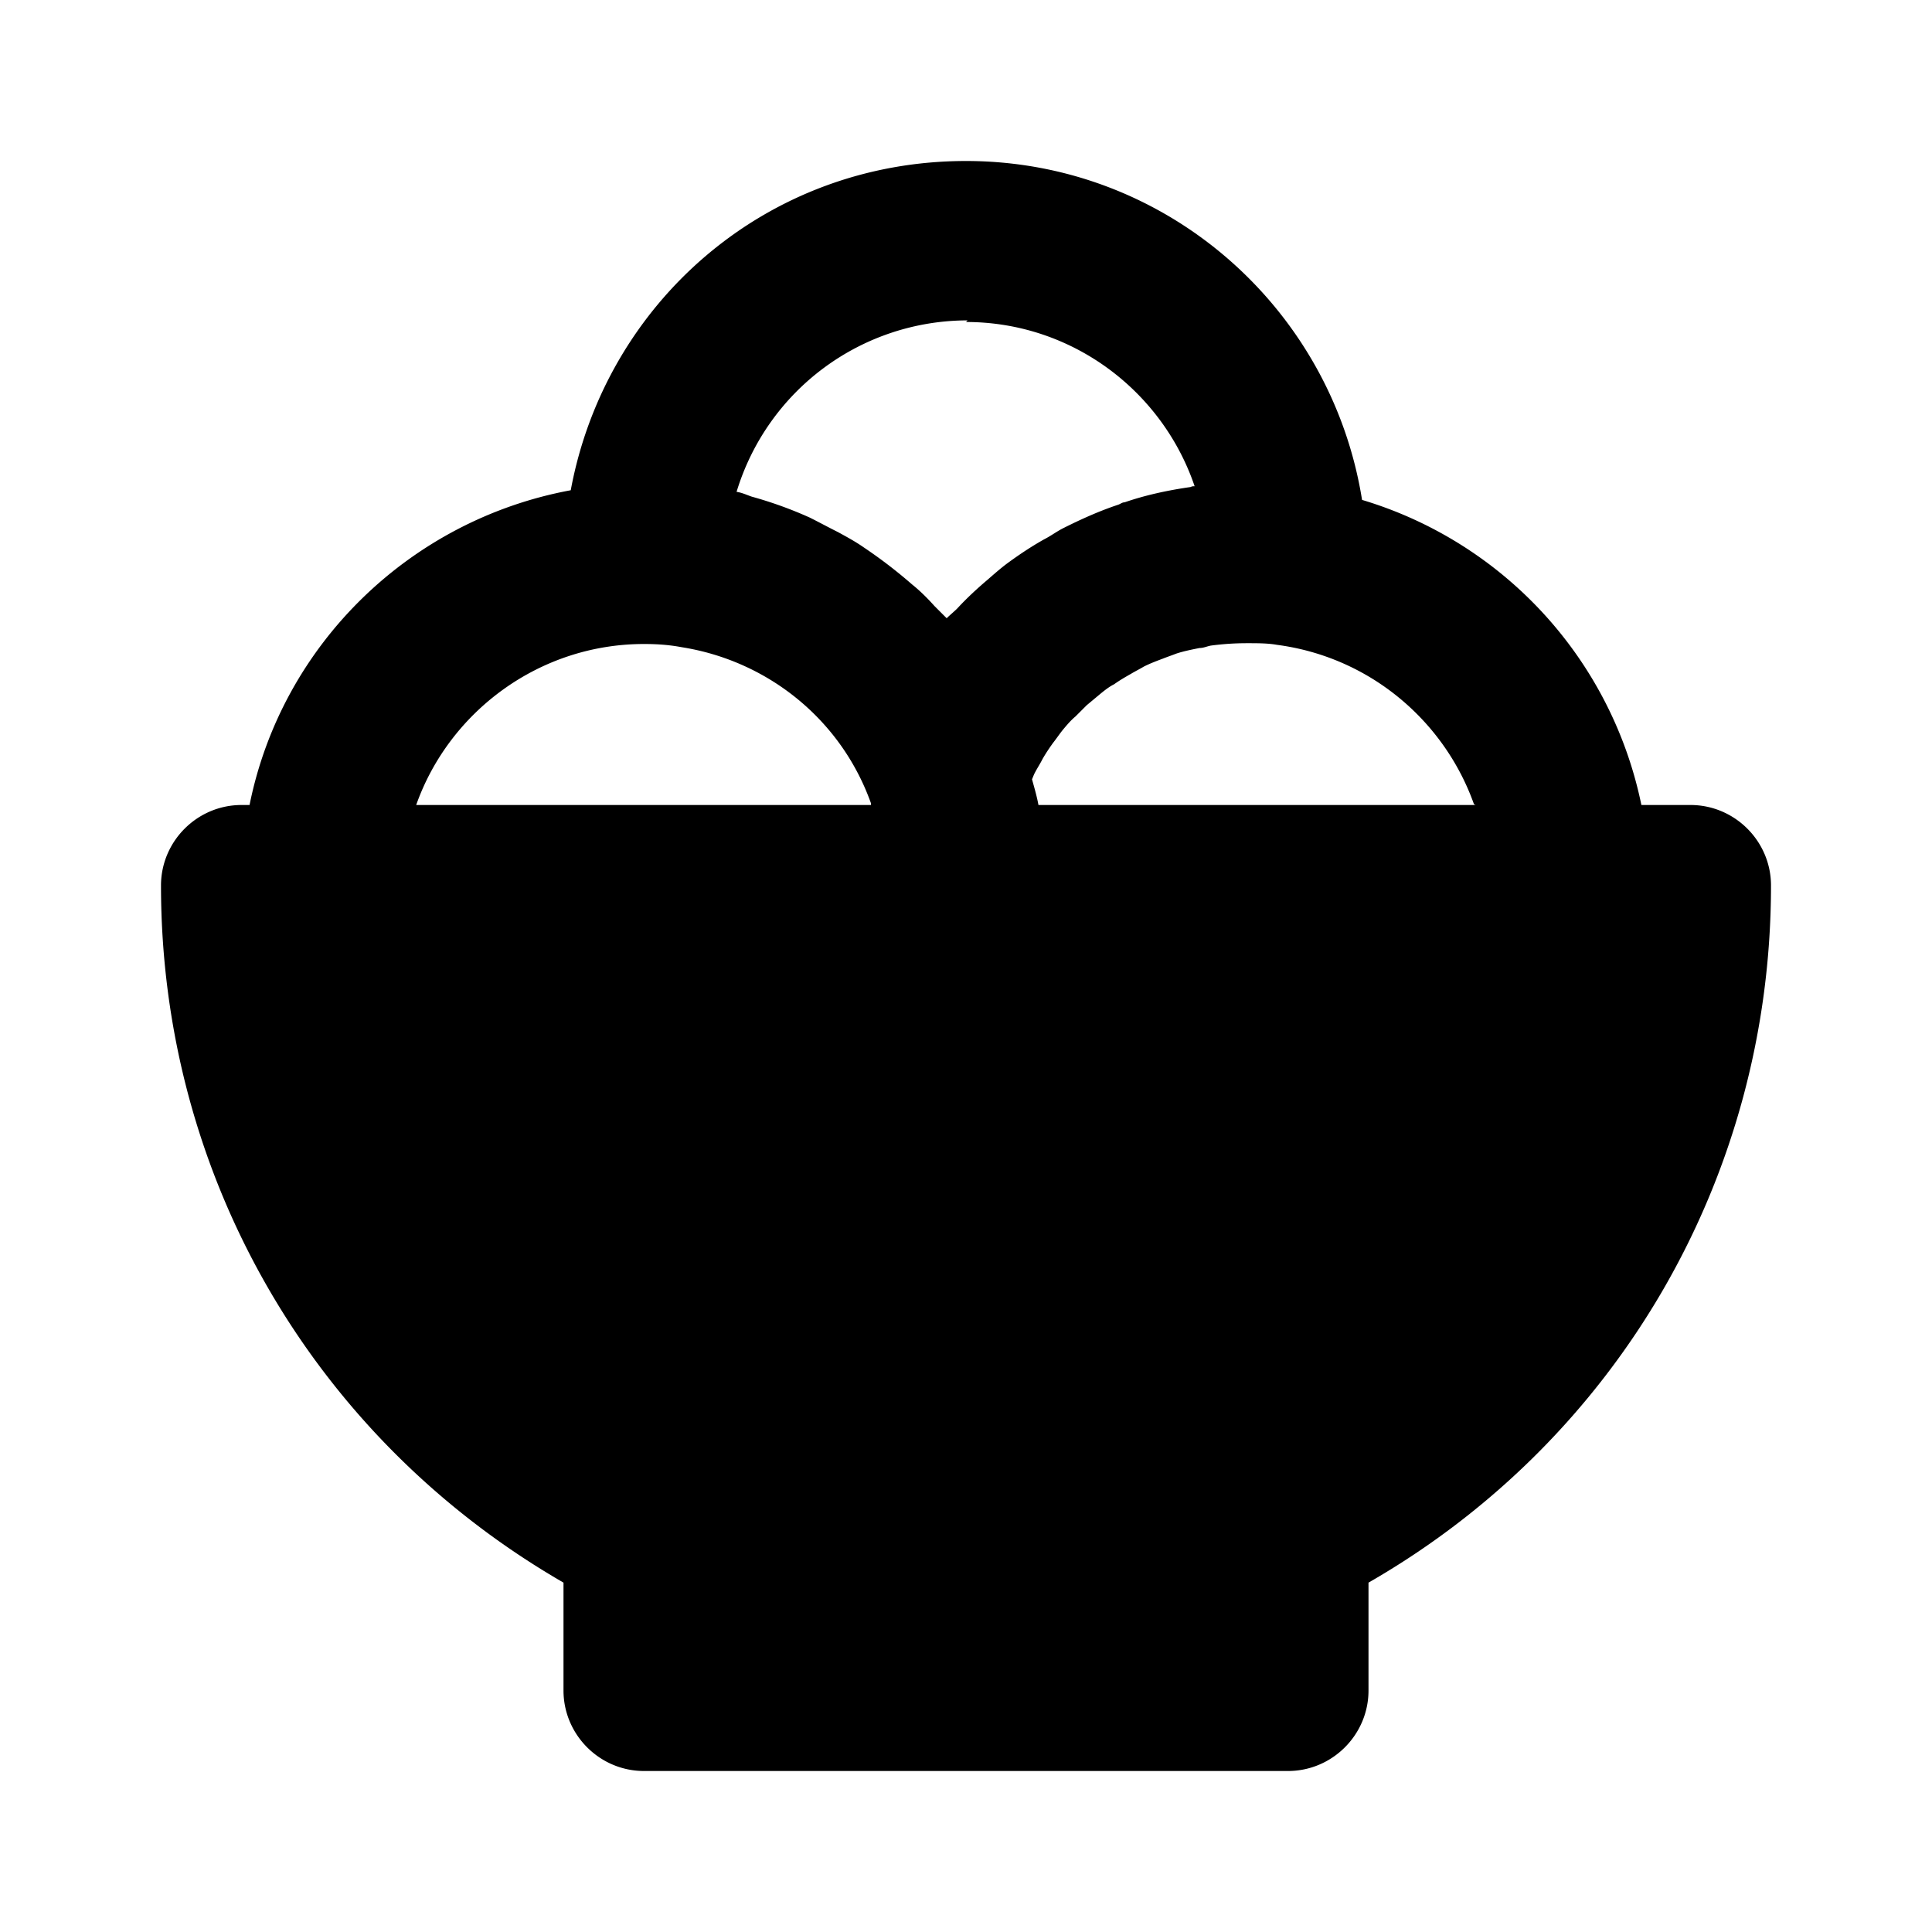 <svg xmlns="http://www.w3.org/2000/svg" width="24" height="24"><!--Boxicons v3.0 https://boxicons.com | License  https://docs.boxicons.com/free--><path d="M21 10h-.61a5.01 5.01 0 0 0-3.47-3.79C16.54 3.83 14.49 2 12 2S7.52 3.77 7.09 6.09C5.09 6.46 3.5 8.01 3.1 10H3c-.55 0-1 .45-1 1 0 3.61 1.9 6.87 5 8.66V21c0 .55.45 1 1 1h8c.55 0 1-.45 1-1v-1.34c3.1-1.78 5-5.05 5-8.66 0-.55-.45-1-1-1m-2.67 0H12.9c-.02-.11-.05-.21-.08-.32.01-.02.02-.05.03-.07.03-.06.07-.12.1-.18.04-.07.08-.13.13-.2.04-.05.08-.11.12-.16.05-.06.1-.12.16-.17l.14-.14.18-.15c.05-.04.1-.08.16-.11.07-.05.14-.09.21-.13.05-.03.11-.06.16-.09.08-.04.16-.07.24-.1.05-.02.11-.04.16-.06.09-.03.19-.05.29-.07.05 0 .09-.02.14-.03q.225-.03.45-.03c.13 0 .26 0 .37.02 1.15.15 2.08.94 2.45 1.98ZM12 4c1.32 0 2.44.86 2.84 2.04-.02 0-.03 0-.05.01-.28.04-.56.1-.82.19-.03 0-.05.02-.08.03-.24.08-.46.18-.68.29-.08.04-.16.1-.24.14-.16.09-.31.19-.46.3-.08.06-.16.13-.24.2-.13.11-.26.23-.38.36-.04.04-.09.08-.13.12l-.15-.15c-.09-.1-.18-.19-.28-.27a6 6 0 0 0-.6-.46c-.1-.07-.21-.13-.32-.19-.12-.06-.23-.12-.35-.18a5 5 0 0 0-.72-.26c-.06-.02-.12-.05-.19-.06a3 3 0 0 1 2.87-2.13ZM8 8c.16 0 .31.01.47.04 1.07.17 1.98.9 2.35 1.94V10H5.17C5.58 8.84 6.7 8 8 8"/></svg>
